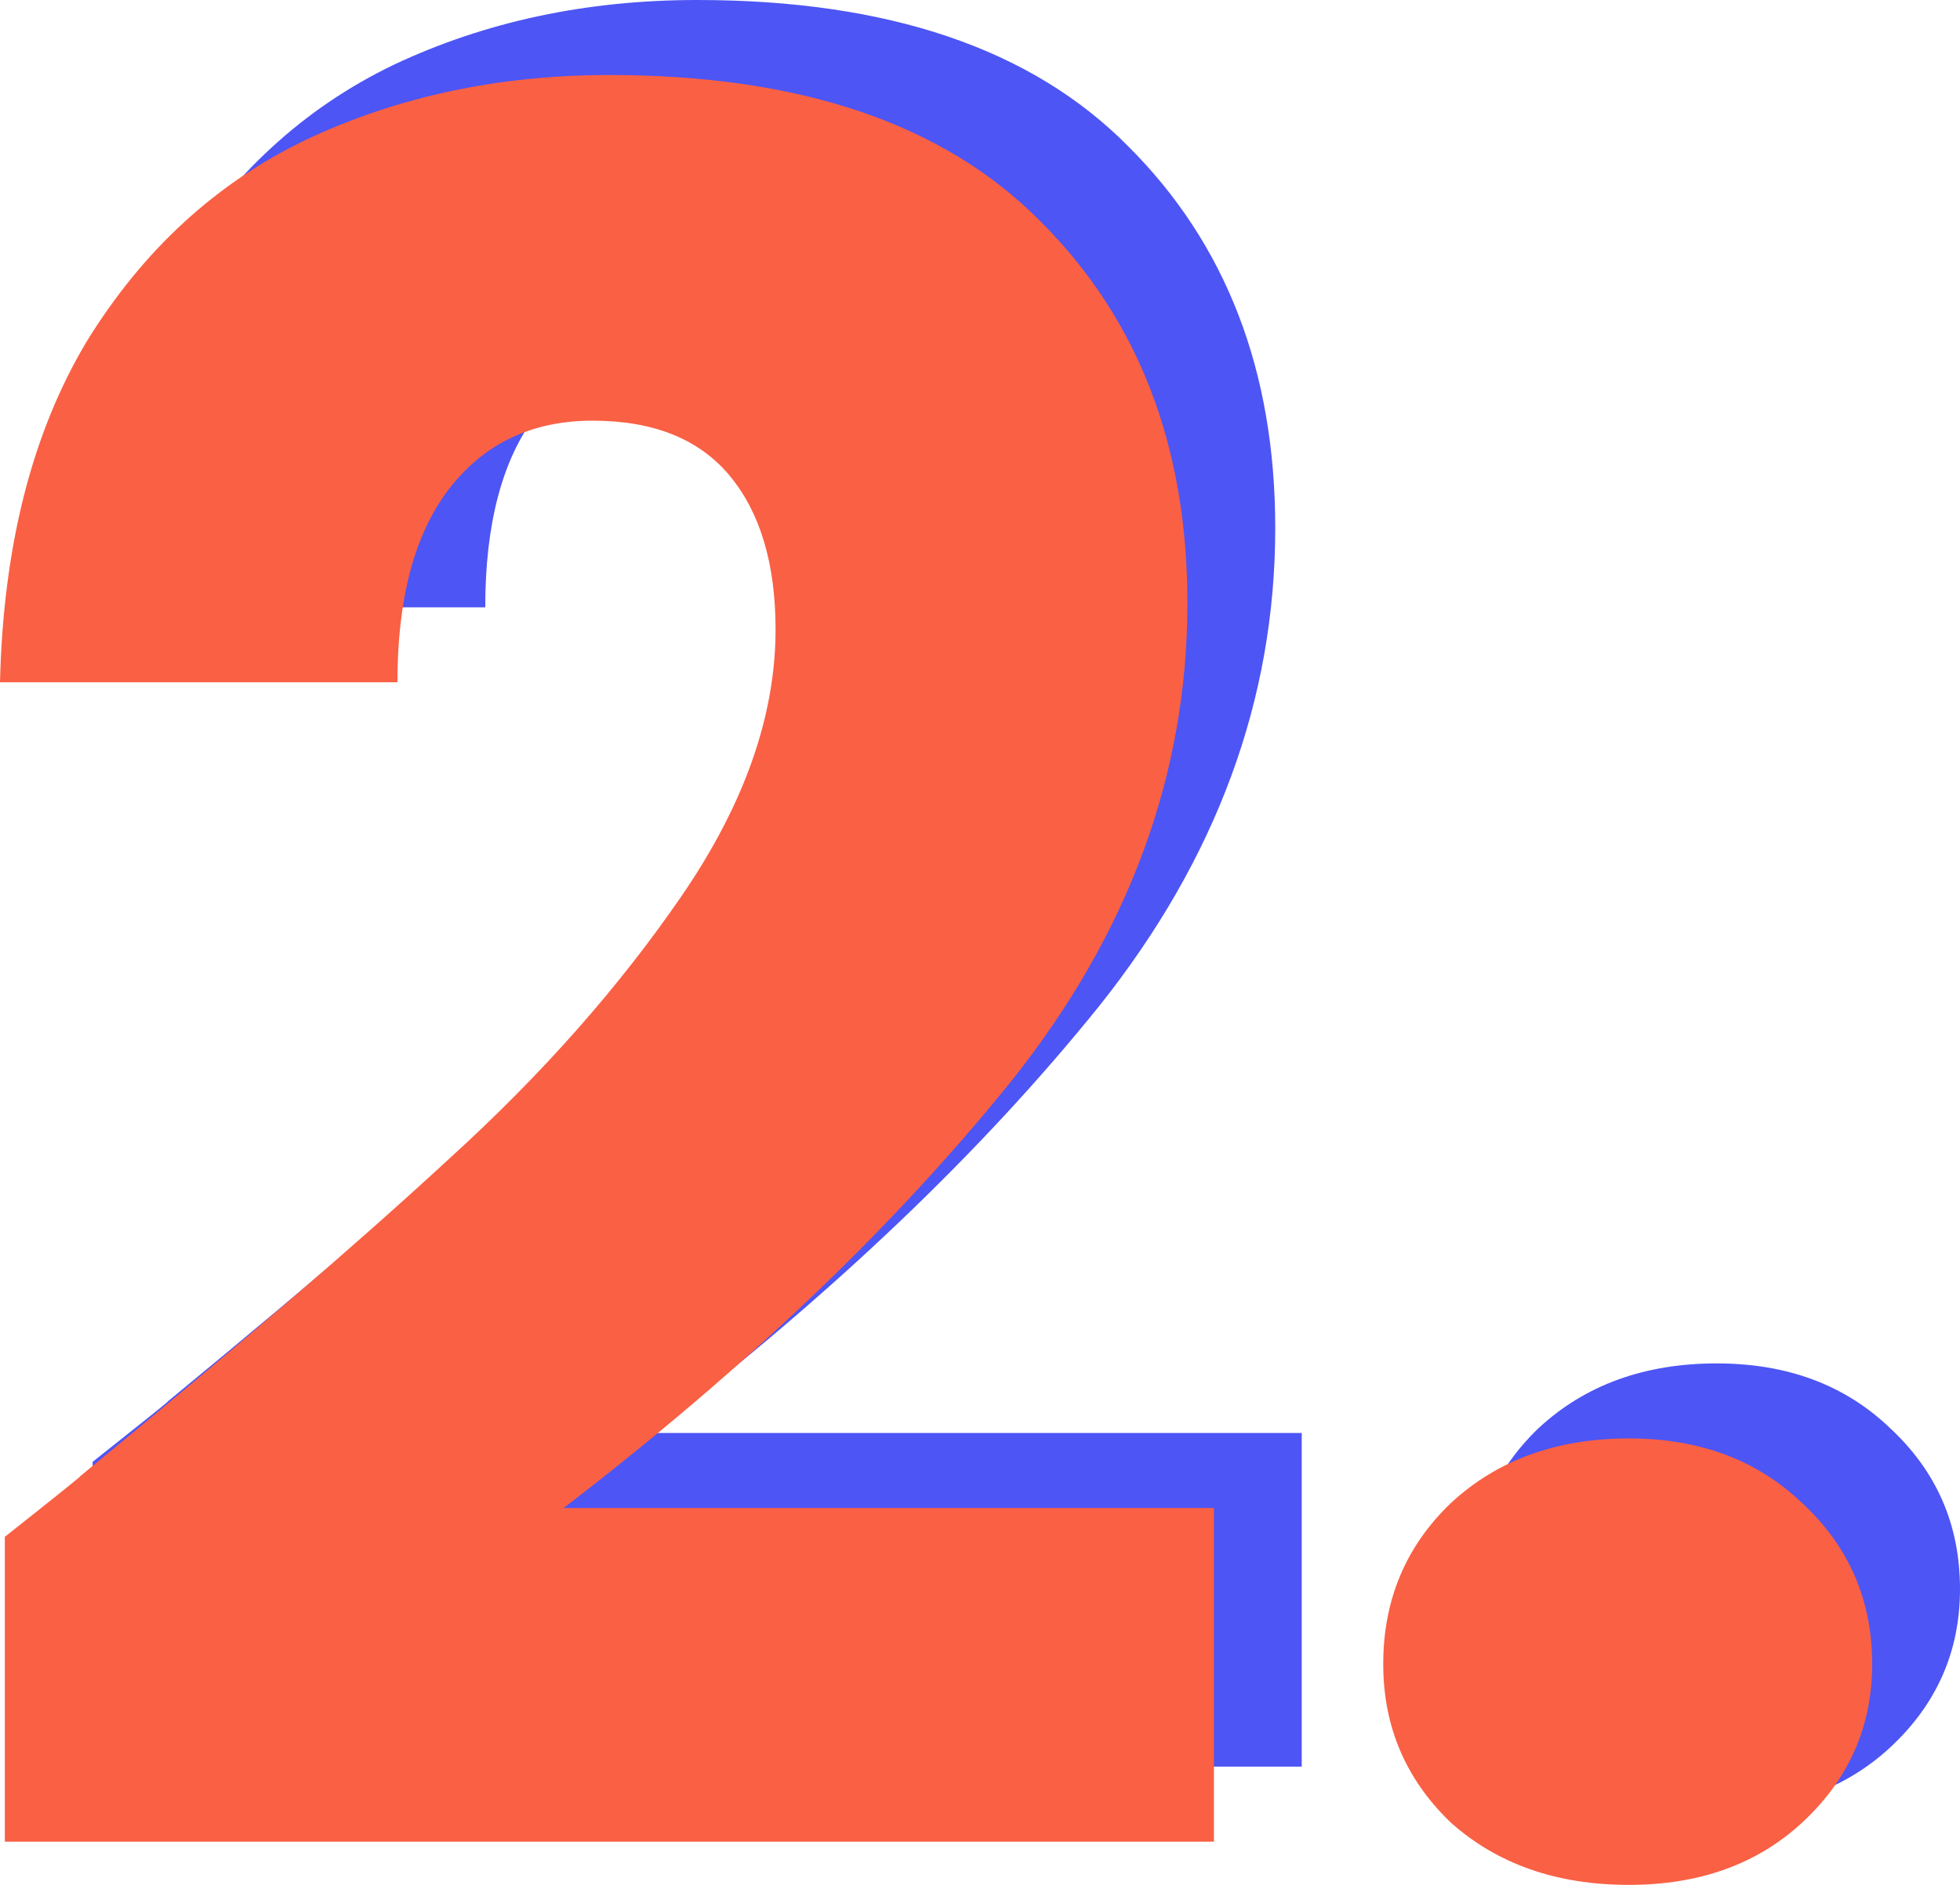 <svg width="52" height="50" viewBox="0 0 52 50" fill="none" xmlns="http://www.w3.org/2000/svg">
<path d="M2.458 38.778C3.906 37.631 4.567 37.101 4.439 37.186C8.614 33.747 11.894 30.924 14.28 28.717C16.708 26.51 18.753 24.196 20.414 21.776C22.076 19.357 22.906 17.001 22.906 14.709C22.906 12.968 22.502 11.61 21.692 10.634C20.883 9.657 19.669 9.169 18.05 9.169C16.431 9.169 15.153 9.785 14.216 11.016C13.321 12.204 12.874 13.902 12.874 16.11H2.33C2.415 12.501 3.182 9.487 4.631 7.068C6.122 4.648 8.06 2.865 10.445 1.719C12.874 0.573 15.558 0 18.497 0C23.567 0 27.379 1.295 29.935 3.884C32.534 6.474 33.833 9.848 33.833 14.008C33.833 18.55 32.278 22.774 29.169 26.679C26.059 30.542 22.097 34.32 17.283 38.013H34.536V46.864H2.458V38.778Z" fill="#4D55F5"/>
<path d="M45.546 48.01C43.629 48.01 42.052 47.458 40.817 46.355C39.624 45.209 39.028 43.808 39.028 42.152C39.028 40.454 39.624 39.032 40.817 37.886C42.052 36.74 43.629 36.167 45.546 36.167C47.42 36.167 48.954 36.74 50.147 37.886C51.382 39.032 52 40.454 52 42.152C52 43.808 51.382 45.209 50.147 46.355C48.954 47.458 47.42 48.01 45.546 48.01Z" fill="#4D55F5"/>
<path d="M0.128 40.767C1.576 39.621 2.237 39.09 2.109 39.175C6.284 35.737 9.564 32.914 11.95 30.707C14.378 28.499 16.423 26.186 18.084 23.766C19.745 21.347 20.576 18.991 20.576 16.698C20.576 14.958 20.171 13.6 19.362 12.623C18.553 11.647 17.338 11.159 15.72 11.159C14.101 11.159 12.823 11.774 11.886 13.005C10.991 14.194 10.544 15.892 10.544 18.099H0C0.085 14.491 0.852 11.477 2.3 9.058C3.791 6.638 5.73 4.855 8.115 3.709C10.544 2.563 13.227 1.99 16.167 1.99C21.236 1.99 25.049 3.284 27.605 5.874C30.204 8.463 31.503 11.838 31.503 15.998C31.503 20.54 29.948 24.764 26.838 28.669C23.729 32.532 19.767 36.31 14.953 40.003H32.206V48.854H0.128V40.767Z" fill="#FA6044"/>
<path d="M43.216 50C41.299 50 39.722 49.448 38.487 48.344C37.294 47.198 36.698 45.797 36.698 44.142C36.698 42.444 37.294 41.022 38.487 39.876C39.722 38.73 41.299 38.157 43.216 38.157C45.09 38.157 46.624 38.73 47.816 39.876C49.052 41.022 49.67 42.444 49.67 44.142C49.67 45.797 49.052 47.198 47.816 48.344C46.624 49.448 45.09 50 43.216 50Z" fill="#FA6044"/>
</svg>
